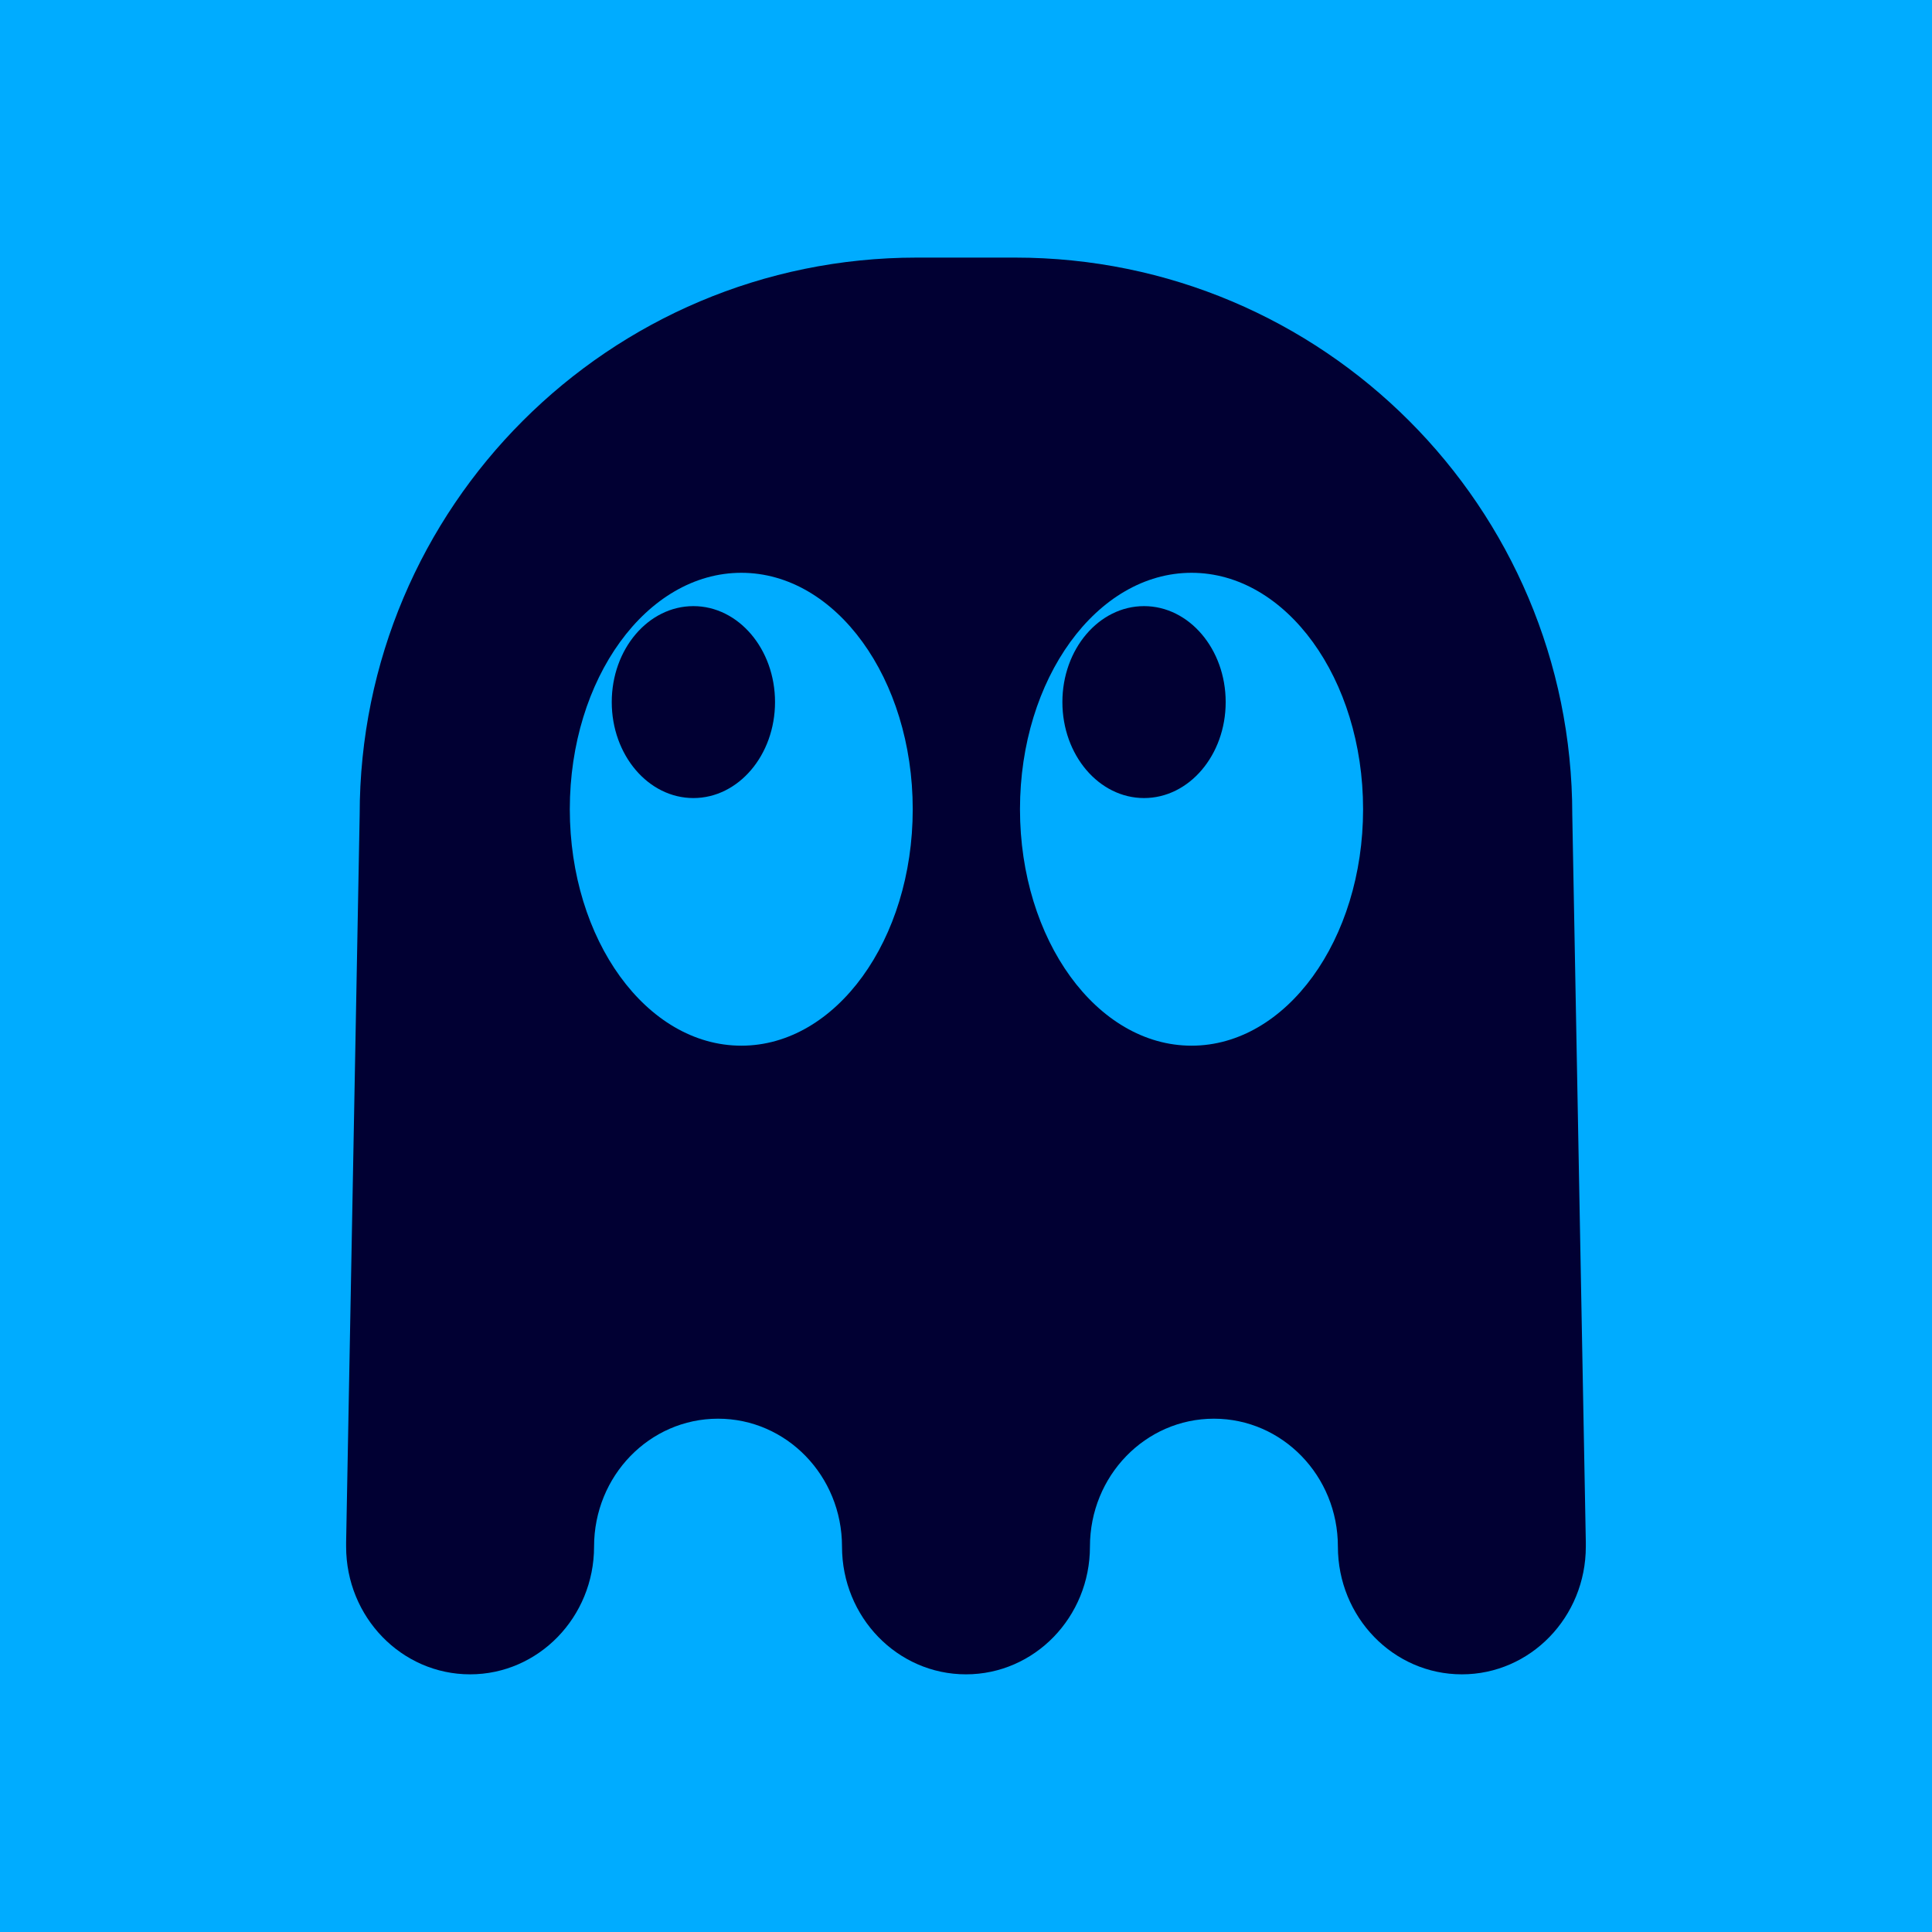 <svg data-v-fde0c5aa="" xmlns="http://www.w3.org/2000/svg" viewBox="0 0 300 300" class="icon"><!----><defs data-v-fde0c5aa=""><!----></defs><rect data-v-fde0c5aa="" fill="#00acff" x="0" y="0" width="300px" height="300px" class="logo-background-square"></rect><!----><defs data-v-fde0c5aa=""><!----></defs><g data-v-fde0c5aa="" id="cc513b4d-b4cf-4b48-8dd8-dfc05574dd3a" fill="#010033" stroke="none" transform="matrix(2.446,0,0,2.446,27.696,27.696)"><switch><g><path d="M88.49 40.4c0-19.54-15.84-35.37-35.37-35.37h-6.24c-19.53 0-35.37 15.83-35.37 35.37l-.86 46.18v.28c0 4.479 3.52 8.109 7.87 8.109 4.34 0 7.87-3.63 7.87-8.109 0-4.49 3.52-8.12 7.87-8.12s7.87 3.63 7.87 8.12c0 4.479 3.52 8.109 7.87 8.109s7.87-3.63 7.87-8.109c0-4.49 3.52-8.12 7.87-8.12s7.87 3.63 7.87 8.12c0 4.479 3.52 8.109 7.87 8.109s7.869-3.63 7.869-8.109v-.28L88.49 40.4zM35.74 55.06c-6.02 0-10.89-6.72-10.89-15.01s4.87-15.01 10.89-15.01c6.01 0 10.88 6.72 10.88 15.01s-4.87 15.01-10.88 15.01zm28.58 0c-6.011 0-10.891-6.72-10.891-15.01s4.88-15.01 10.891-15.01c6.01 0 10.89 6.72 10.89 15.01s-4.88 15.01-10.89 15.01z"></path><path d="M37.878 33.247c0 3.364-2.32 6.093-5.182 6.093-2.863 0-5.183-2.729-5.183-6.093s2.32-6.091 5.183-6.091c2.862 0 5.182 2.727 5.182 6.091zM61.304 27.156c-2.862 0-5.183 2.728-5.183 6.091 0 3.364 2.32 6.093 5.183 6.093s5.183-2.729 5.183-6.093c-.001-3.364-2.321-6.091-5.183-6.091z"></path></g></switch></g><!----></svg>